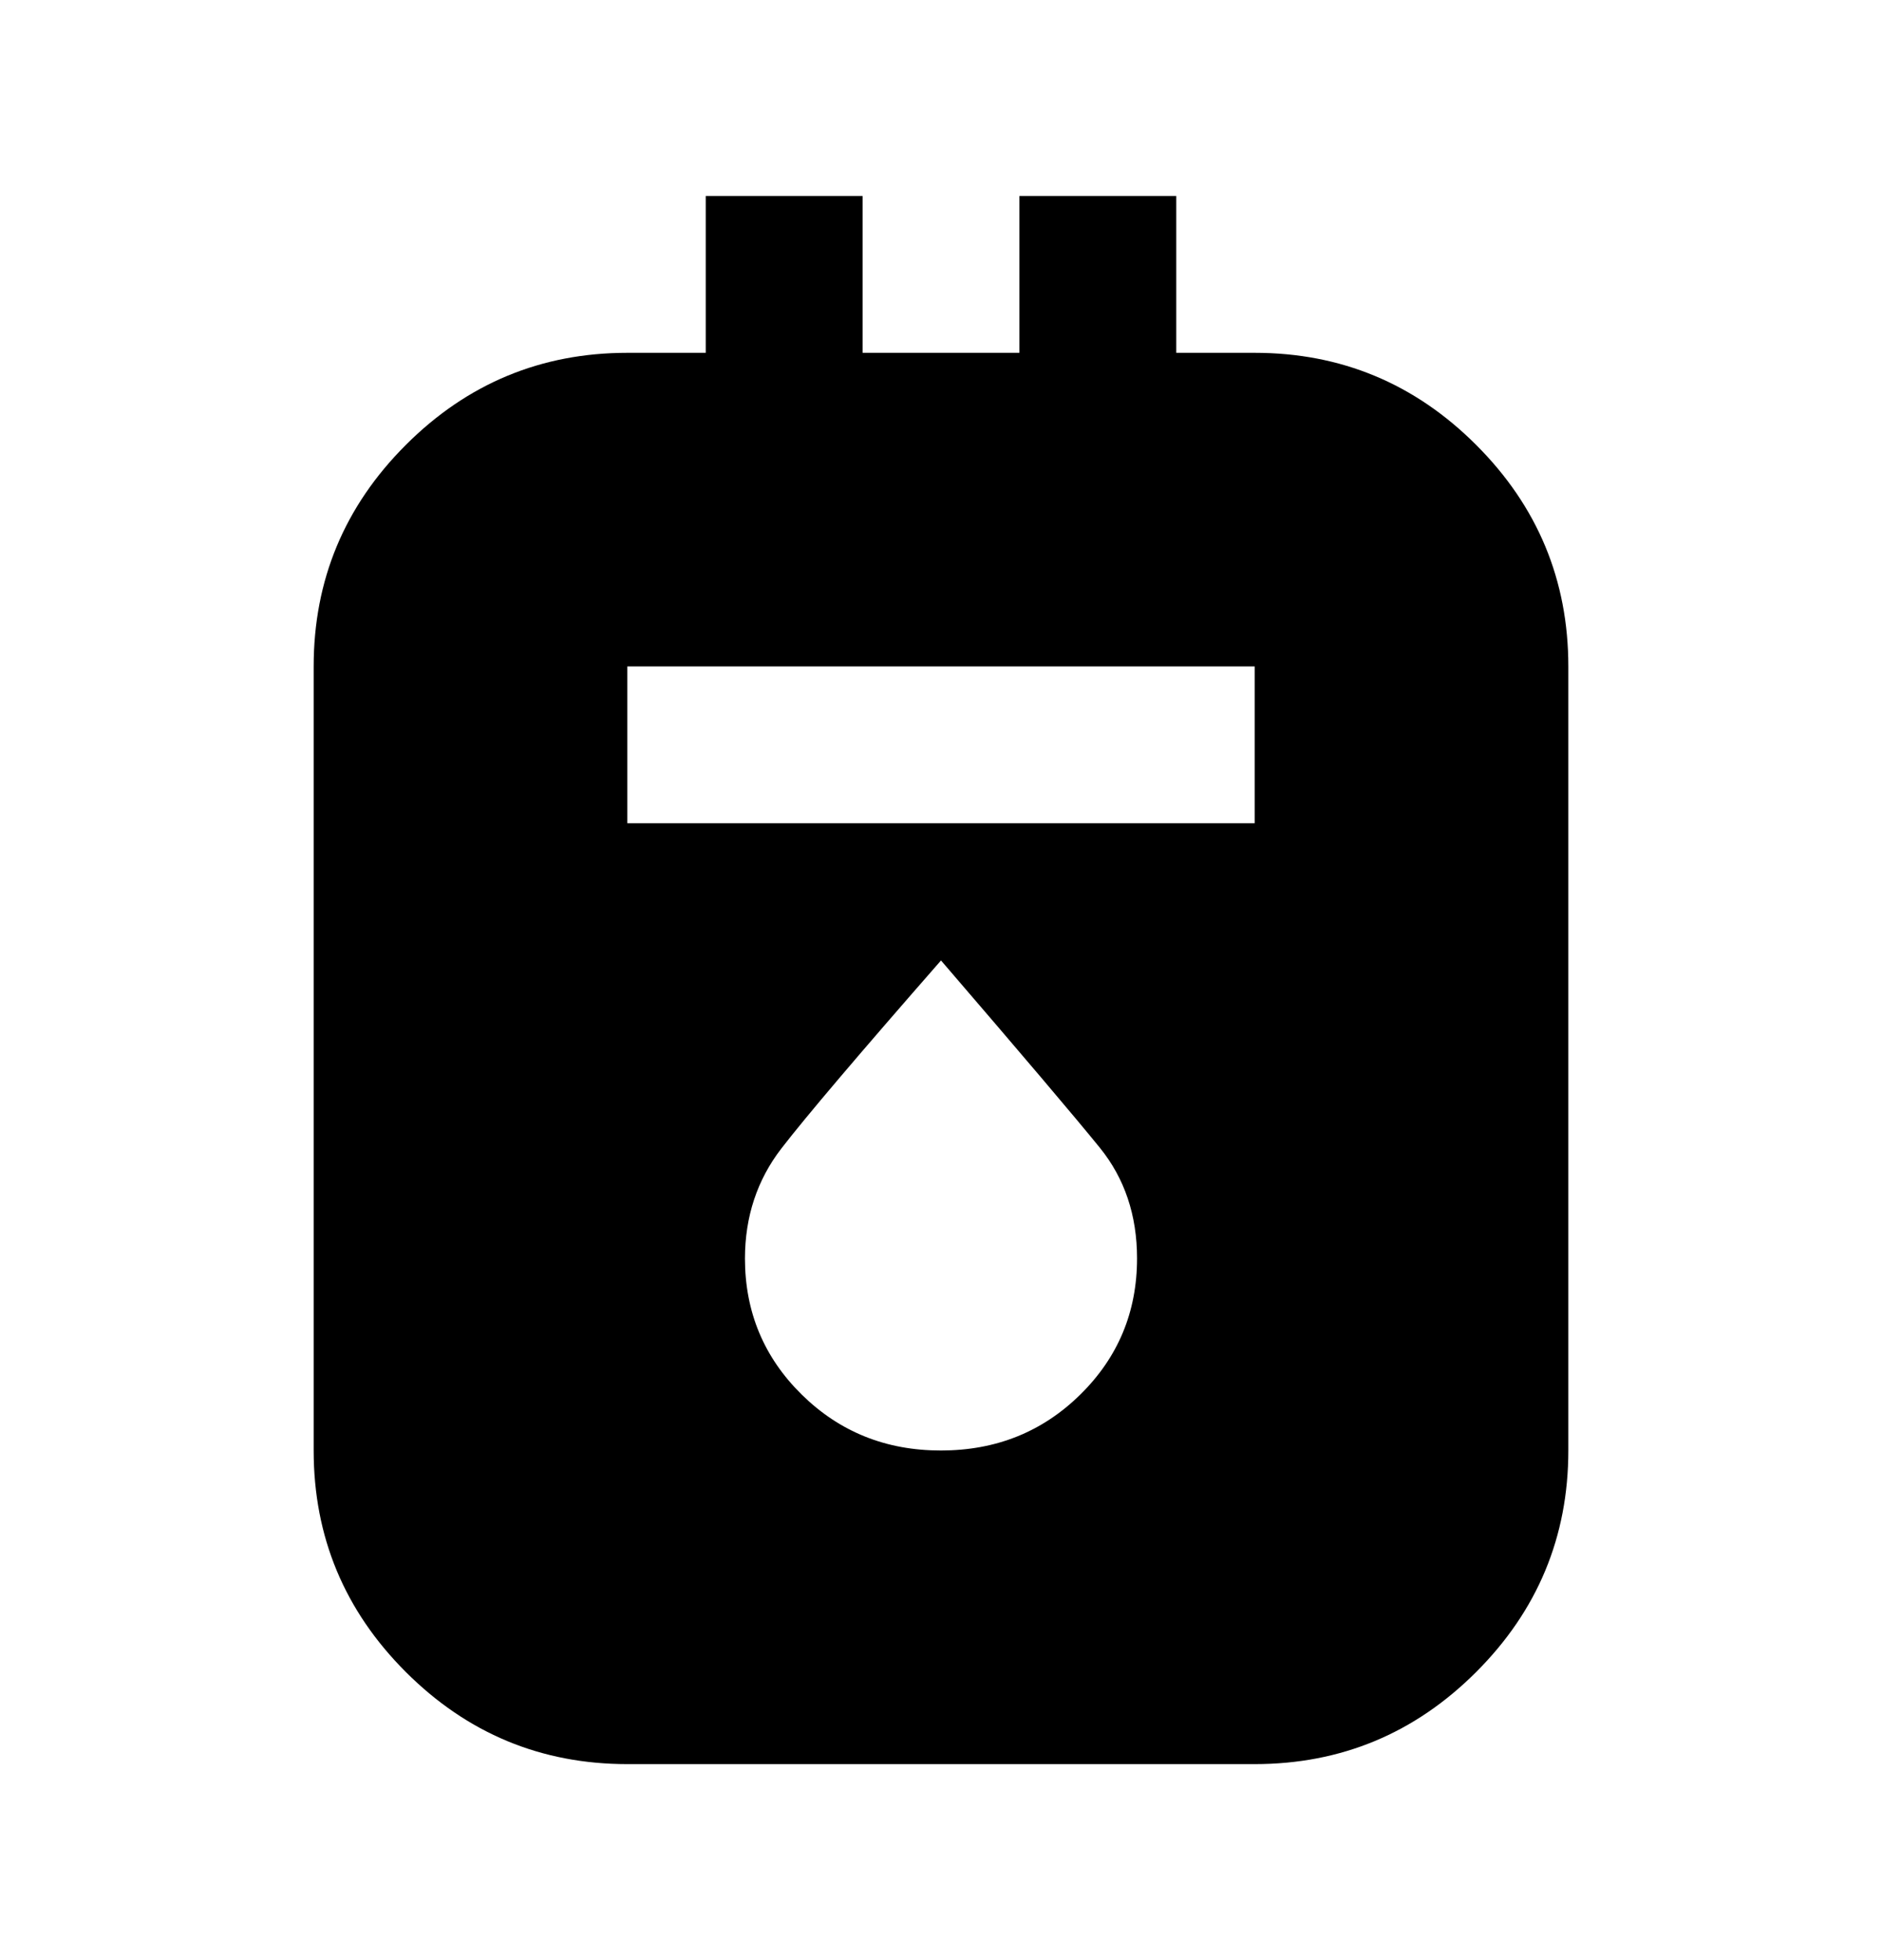 <svg width="24" height="25" viewBox="0 0 24 25" fill="none" xmlns="http://www.w3.org/2000/svg">
<g id="material-symbols:gas-meter">
<path id="Vector" d="M8 22.5C6.9 22.5 5.958 22.108 5.175 21.325C4.392 20.542 4 19.6 4 18.5V8.5C4 7.4 4.392 6.458 5.175 5.675C5.958 4.892 6.9 4.5 8 4.5H9V2.5H11V4.5H13V2.5H15V4.5H16C17.1 4.5 18.042 4.892 18.825 5.675C19.608 6.458 20 7.4 20 8.5V18.5C20 19.6 19.608 20.542 18.825 21.325C18.042 22.108 17.1 22.5 16 22.5H8ZM8 10.5H16V8.5H8V10.5ZM12 18.5C12.7 18.5 13.292 18.263 13.775 17.788C14.258 17.313 14.5 16.734 14.5 16.05C14.5 15.5 14.342 15.029 14.025 14.638C13.708 14.247 13.033 13.451 12 12.25C10.95 13.45 10.271 14.25 9.963 14.65C9.655 15.05 9.501 15.517 9.5 16.05C9.5 16.733 9.742 17.313 10.225 17.788C10.708 18.263 11.3 18.501 12 18.5Z" fill="black"/>
</g>
</svg>
